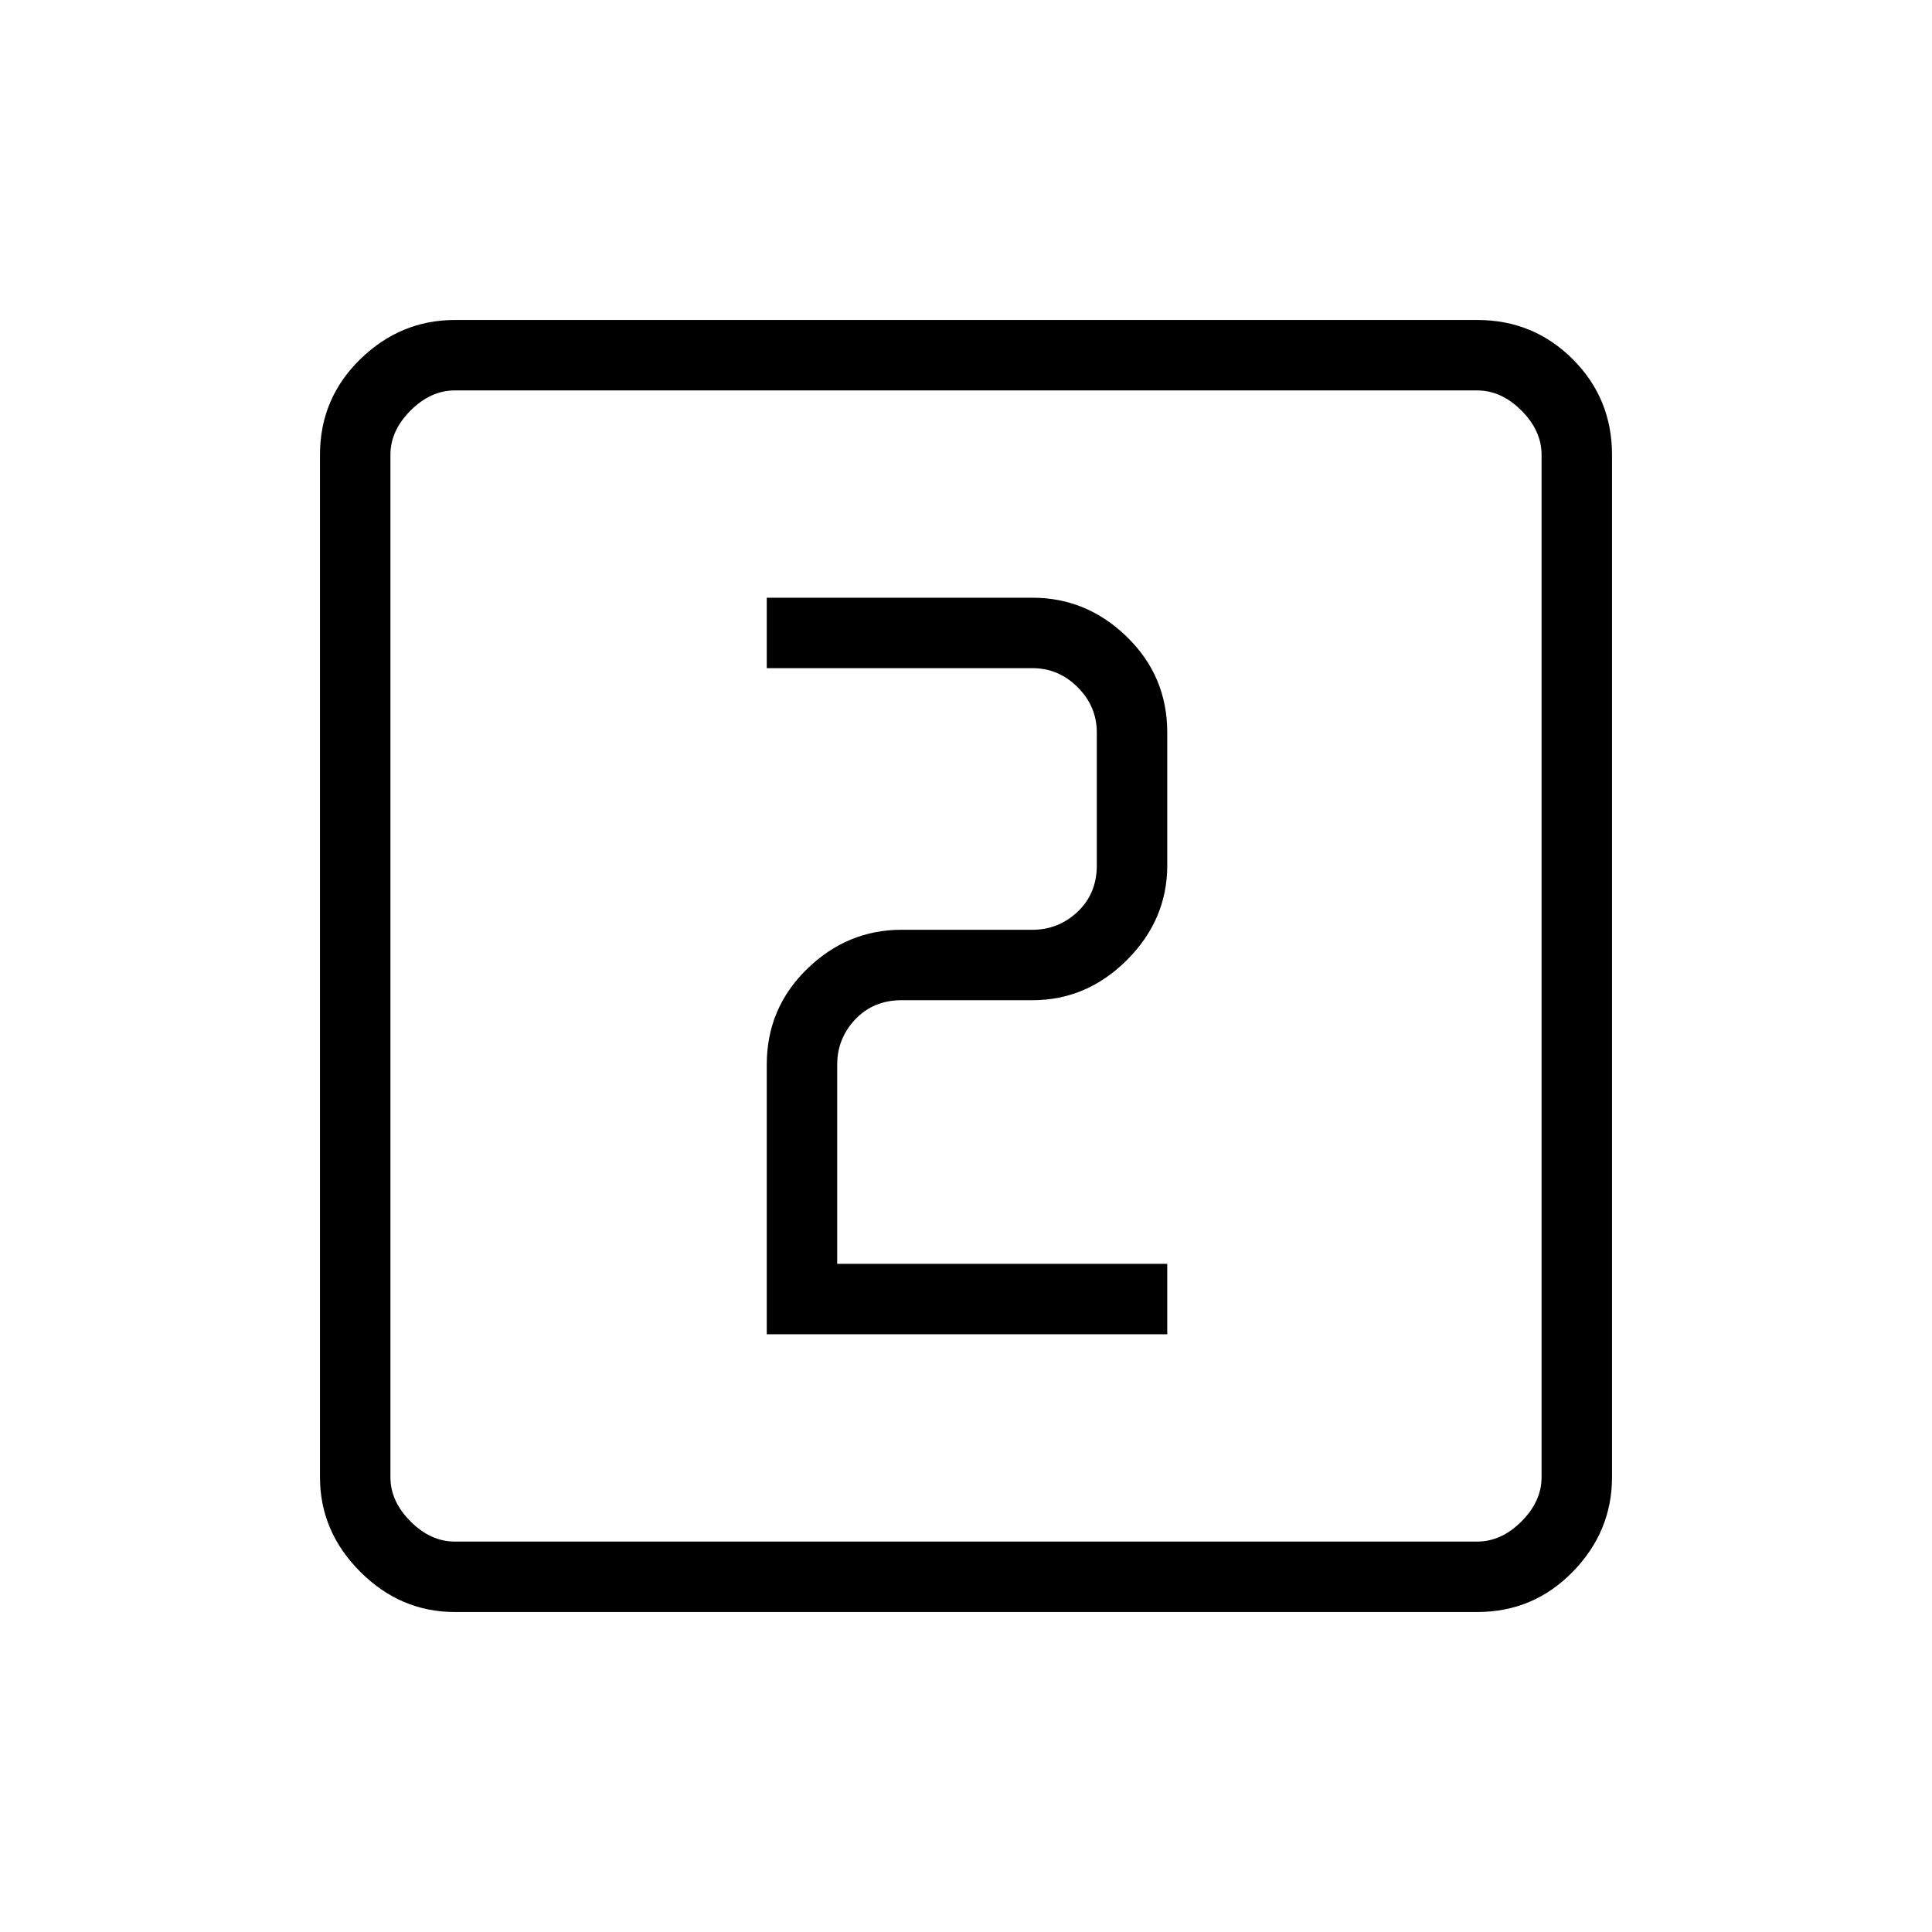 <svg xmlns="http://www.w3.org/2000/svg" height="48" width="48"><path d="M19.05 33.15H29V31.4H20.8V26.45Q20.8 25.8 21.25 25.325Q21.7 24.85 22.4 24.85H25.65Q27 24.85 28 23.85Q29 22.85 29 21.5V18.2Q29 16.8 28 15.825Q27 14.85 25.65 14.85H19.05V16.6H25.65Q26.3 16.6 26.775 17.075Q27.25 17.55 27.25 18.2V21.5Q27.25 22.2 26.775 22.65Q26.3 23.1 25.65 23.1H22.4Q21.05 23.1 20.05 24.075Q19.05 25.05 19.05 26.45ZM11.3 40.05Q9.95 40.05 8.95 39.05Q7.95 38.05 7.95 36.7V11.3Q7.95 9.9 8.95 8.925Q9.95 7.95 11.3 7.95H36.7Q38.1 7.95 39.075 8.925Q40.05 9.9 40.05 11.3V36.7Q40.05 38.05 39.075 39.05Q38.1 40.05 36.7 40.05ZM11.3 38.3H36.7Q37.3 38.3 37.8 37.8Q38.3 37.3 38.3 36.7V11.3Q38.3 10.7 37.8 10.2Q37.3 9.7 36.7 9.7H11.3Q10.7 9.7 10.2 10.2Q9.7 10.7 9.7 11.3V36.7Q9.7 37.3 10.2 37.8Q10.7 38.3 11.3 38.3ZM9.7 9.7Q9.7 9.7 9.7 10.15Q9.7 10.6 9.7 11.3V36.7Q9.7 37.4 9.7 37.85Q9.7 38.3 9.7 38.3Q9.7 38.3 9.7 37.85Q9.7 37.4 9.7 36.7V11.3Q9.7 10.6 9.7 10.15Q9.7 9.7 9.7 9.7Z"/></svg>